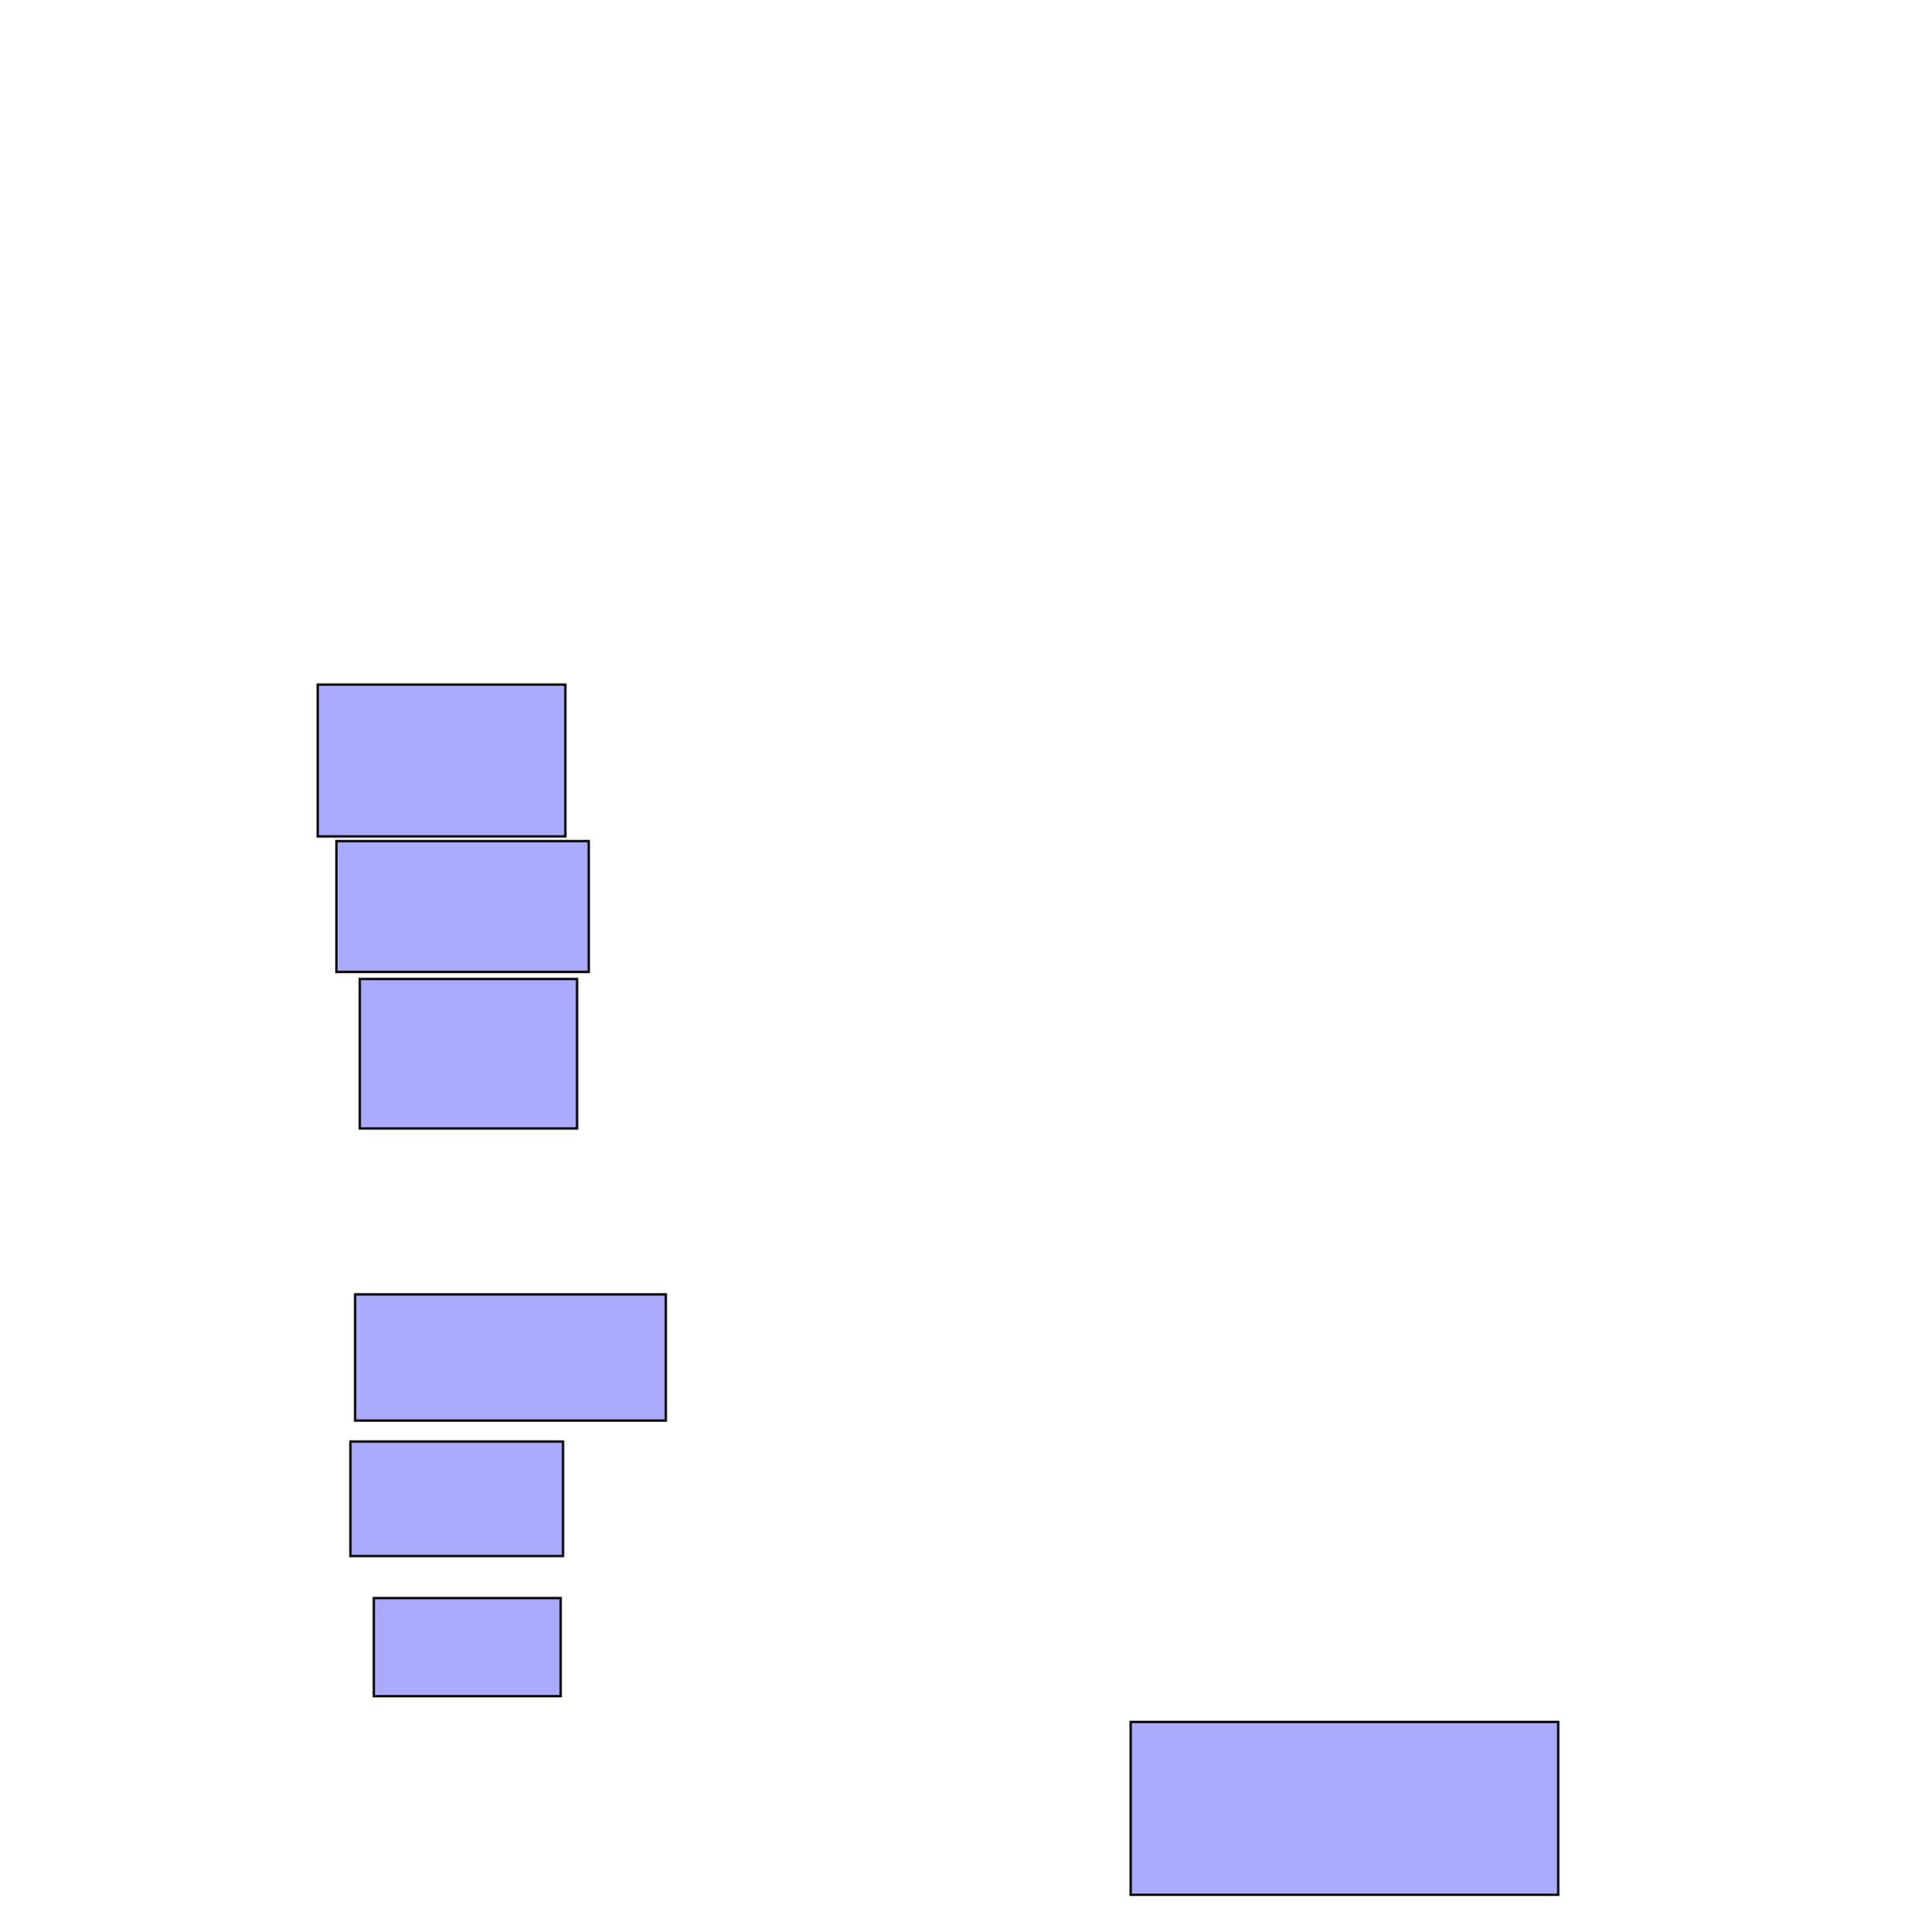 <?xml version="1.0" encoding="UTF-8"?>
<svg xmlns="http://www.w3.org/2000/svg" width="821" height="827">
    <g>
        <rect fill="#aaaaff" stroke="#000000" x="484" y="737" width="183" height="74" id="15a09099d18d49a903abe55dcce2c004"/>
        <rect fill="#aaaaff" stroke="#000000" x="152" y="554" width="133" height="54" id="6e6def61a61922d748e8f431dbc48b24"/>
        <rect fill="#aaaaff" stroke="#000000" x="150" y="617" width="91" height="49" id="f407d1421f882be5cb67fc3846222907"/>
        <rect fill="#aaaaff" stroke="#000000" x="160" y="684" width="80" height="42" id="a3537b18533e2f5308a70d4d61e94193"/>
        <rect fill="#aaaaff" stroke="#000000" x="154" y="419" width="93" height="64" id="be44184635638187b23120bfb281dfd4"/>
        <rect fill="#aaaaff" stroke="#000000" x="144" y="360" width="108" height="56" id="fb8e046e77daed7794db0670d3a8086c"/>
        <rect fill="#aaaaff" stroke="#000000" x="136" y="293" width="106" height="65" id="4a71f3bc1a5d947dfc9dfd681b4fcc65"/>
    </g>
</svg>
